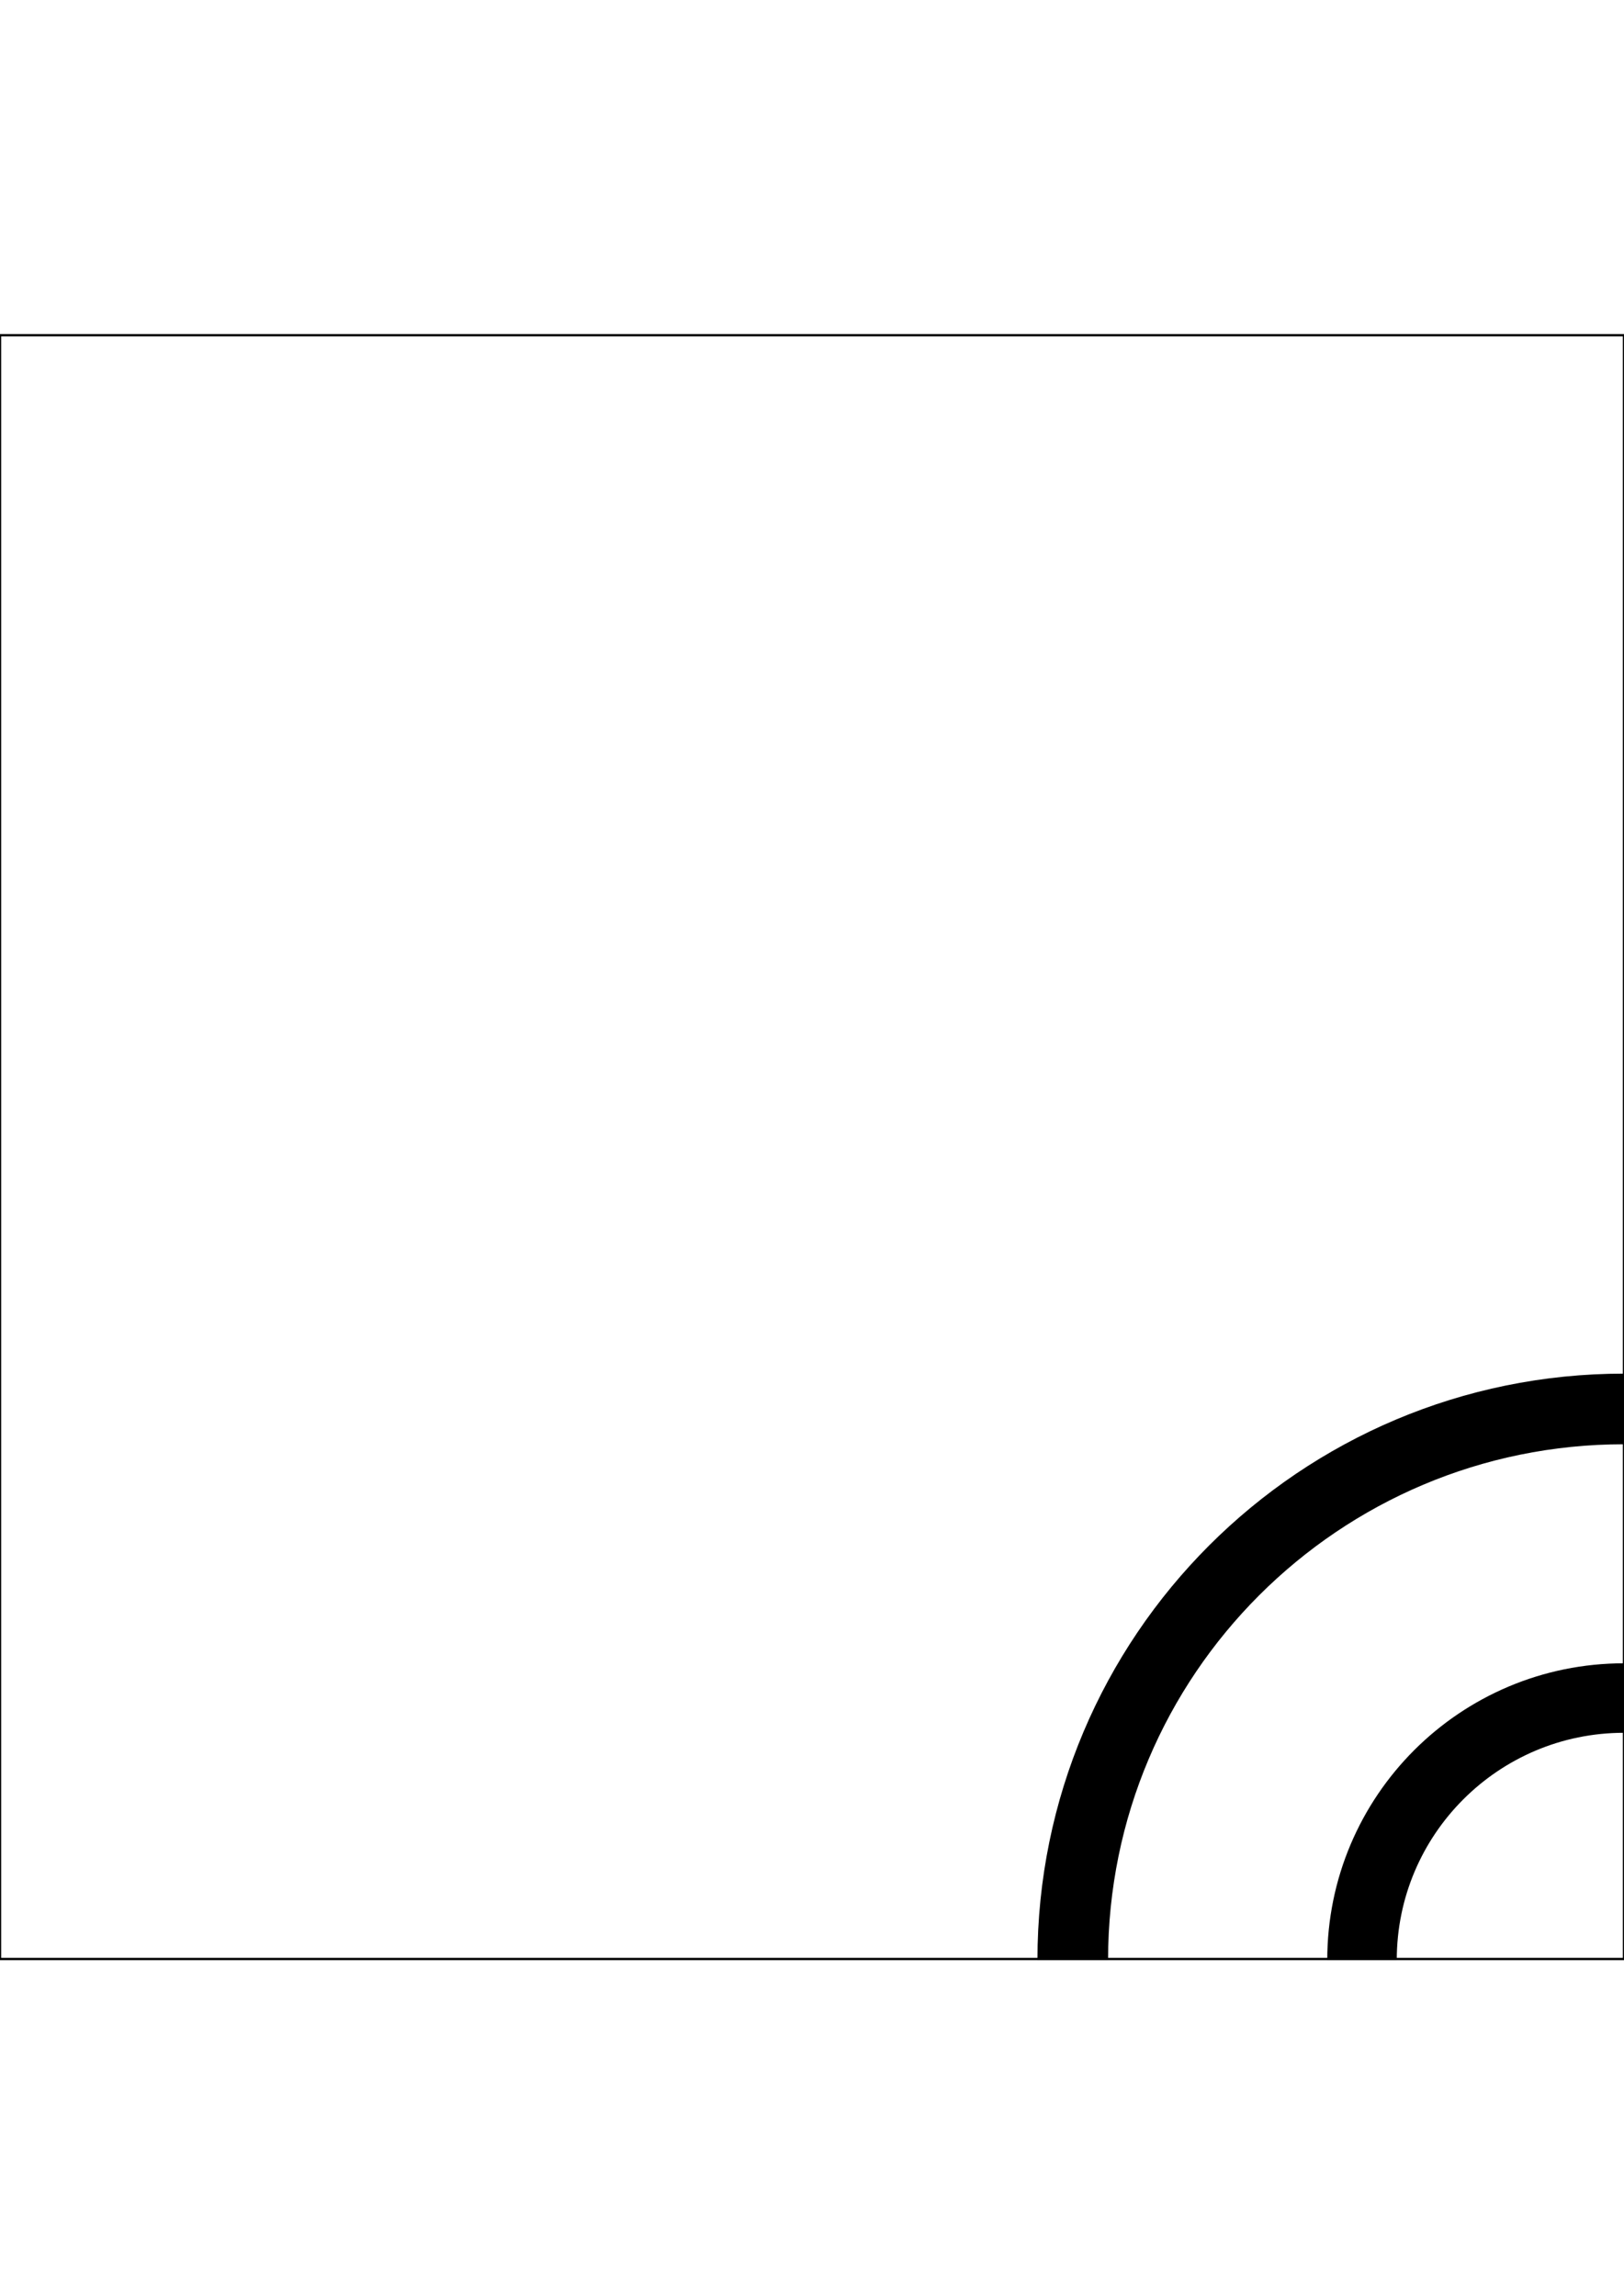 <?xml version="1.0" encoding="UTF-8" standalone="no"?>
<!-- Created with Inkscape (http://www.inkscape.org/) -->

<svg
   xmlns:dc="http://purl.org/dc/elements/1.1/"
   xmlns:cc="http://creativecommons.org/ns#"
   xmlns:rdf="http://www.w3.org/1999/02/22-rdf-syntax-ns#"
   xmlns:svg="http://www.w3.org/2000/svg"
   xmlns="http://www.w3.org/2000/svg"
   xmlns:sodipodi="http://sodipodi.sourceforge.net/DTD/sodipodi-0.dtd"
   xmlns:inkscape="http://www.inkscape.org/namespaces/inkscape"
   width="297mm"
   height="420mm"
   viewBox="0 0 297 420"
   version="1.1"
   id="svg8"
   inkscape:version="0.92.4 (5da689c313, 2019-01-14)"
   sodipodi:docname="A3CornerKreisverkehr.svg">
  <defs
     id="defs2" />
  <sodipodi:namedview
     id="base"
     pagecolor="#ffffff"
     bordercolor="#666666"
     borderopacity="1.0"
     inkscape:pageopacity="0.0"
     inkscape:pageshadow="2"
     inkscape:zoom="0.24748737"
     inkscape:cx="1413.4743"
     inkscape:cy="27.435985"
     inkscape:document-units="mm"
     inkscape:current-layer="layer1"
     showgrid="false"
     inkscape:window-width="1920"
     inkscape:window-height="1051"
     inkscape:window-x="-9"
     inkscape:window-y="-9"
     inkscape:window-maximized="1" />
  <g
     inkscape:groupmode="layer"
     id="layer2"
     inkscape:label="Template"
     style="display:inline"
     transform="translate(0,123)">
    <path
       style="fill:none;stroke:#000000;stroke-width:0.422px;stroke-linecap:butt;stroke-linejoin:miter;stroke-opacity:1"
       d="m 0,235.323 c 172.049,0 297,0 297,0"
       id="path863-3"
       inkscape:connector-curvature="0" />
    <path
       style="display:inline;fill:none;stroke:#000000;stroke-width:0.422px;stroke-linecap:butt;stroke-linejoin:miter;stroke-opacity:1"
       d="m 0,-61.677 c 172.049,0 297,0 297,0"
       id="path863-3-6"
       inkscape:connector-curvature="0" />
    <path
       style="display:inline;fill:none;stroke:#000000;stroke-width:0.422px;stroke-linecap:butt;stroke-linejoin:miter;stroke-opacity:1"
       d="m 0,-61.677 c 0,172.049 0,297 0,297"
       id="path863-3-8"
       inkscape:connector-curvature="0" />
    <path
       style="display:inline;fill:none;stroke:#000000;stroke-width:0.422px;stroke-linecap:butt;stroke-linejoin:miter;stroke-opacity:1"
       d="m 297,-61.677 c 0,172.049 0,297 0,297"
       id="path863-3-8-8"
       inkscape:connector-curvature="0" />
  </g>
  <g
     inkscape:label="Ebene 1"
     inkscape:groupmode="layer"
     id="layer1"
     style="display:inline"
     transform="translate(0,123)">
    <path
       style="opacity:1;fill:none;fill-opacity:1;fill-rule:nonzero;stroke:#000000;stroke-width:12.917;stroke-linecap:butt;stroke-linejoin:miter;stroke-miterlimit:4;stroke-dasharray:none;stroke-dashoffset:0;stroke-opacity:1"
       d="m 196.188,235.5 c 0,-55.666 45.126,-100.792 100.792,-100.792"
       id="path985"
       inkscape:connector-curvature="0"
       sodipodi:nodetypes="cc" />
    <path
       style="display:inline;opacity:1;fill:none;fill-opacity:1;fill-rule:nonzero;stroke:#000000;stroke-width:12.713;stroke-linecap:butt;stroke-linejoin:miter;stroke-miterlimit:4;stroke-dasharray:none;stroke-dashoffset:0;stroke-opacity:1"
       d="m 249.087,235.5 c 0,-26.462 21.452,-47.913 47.913,-47.913"
       id="path985-3"
       inkscape:connector-curvature="0"
       sodipodi:nodetypes="cc" />
  </g>
</svg>
